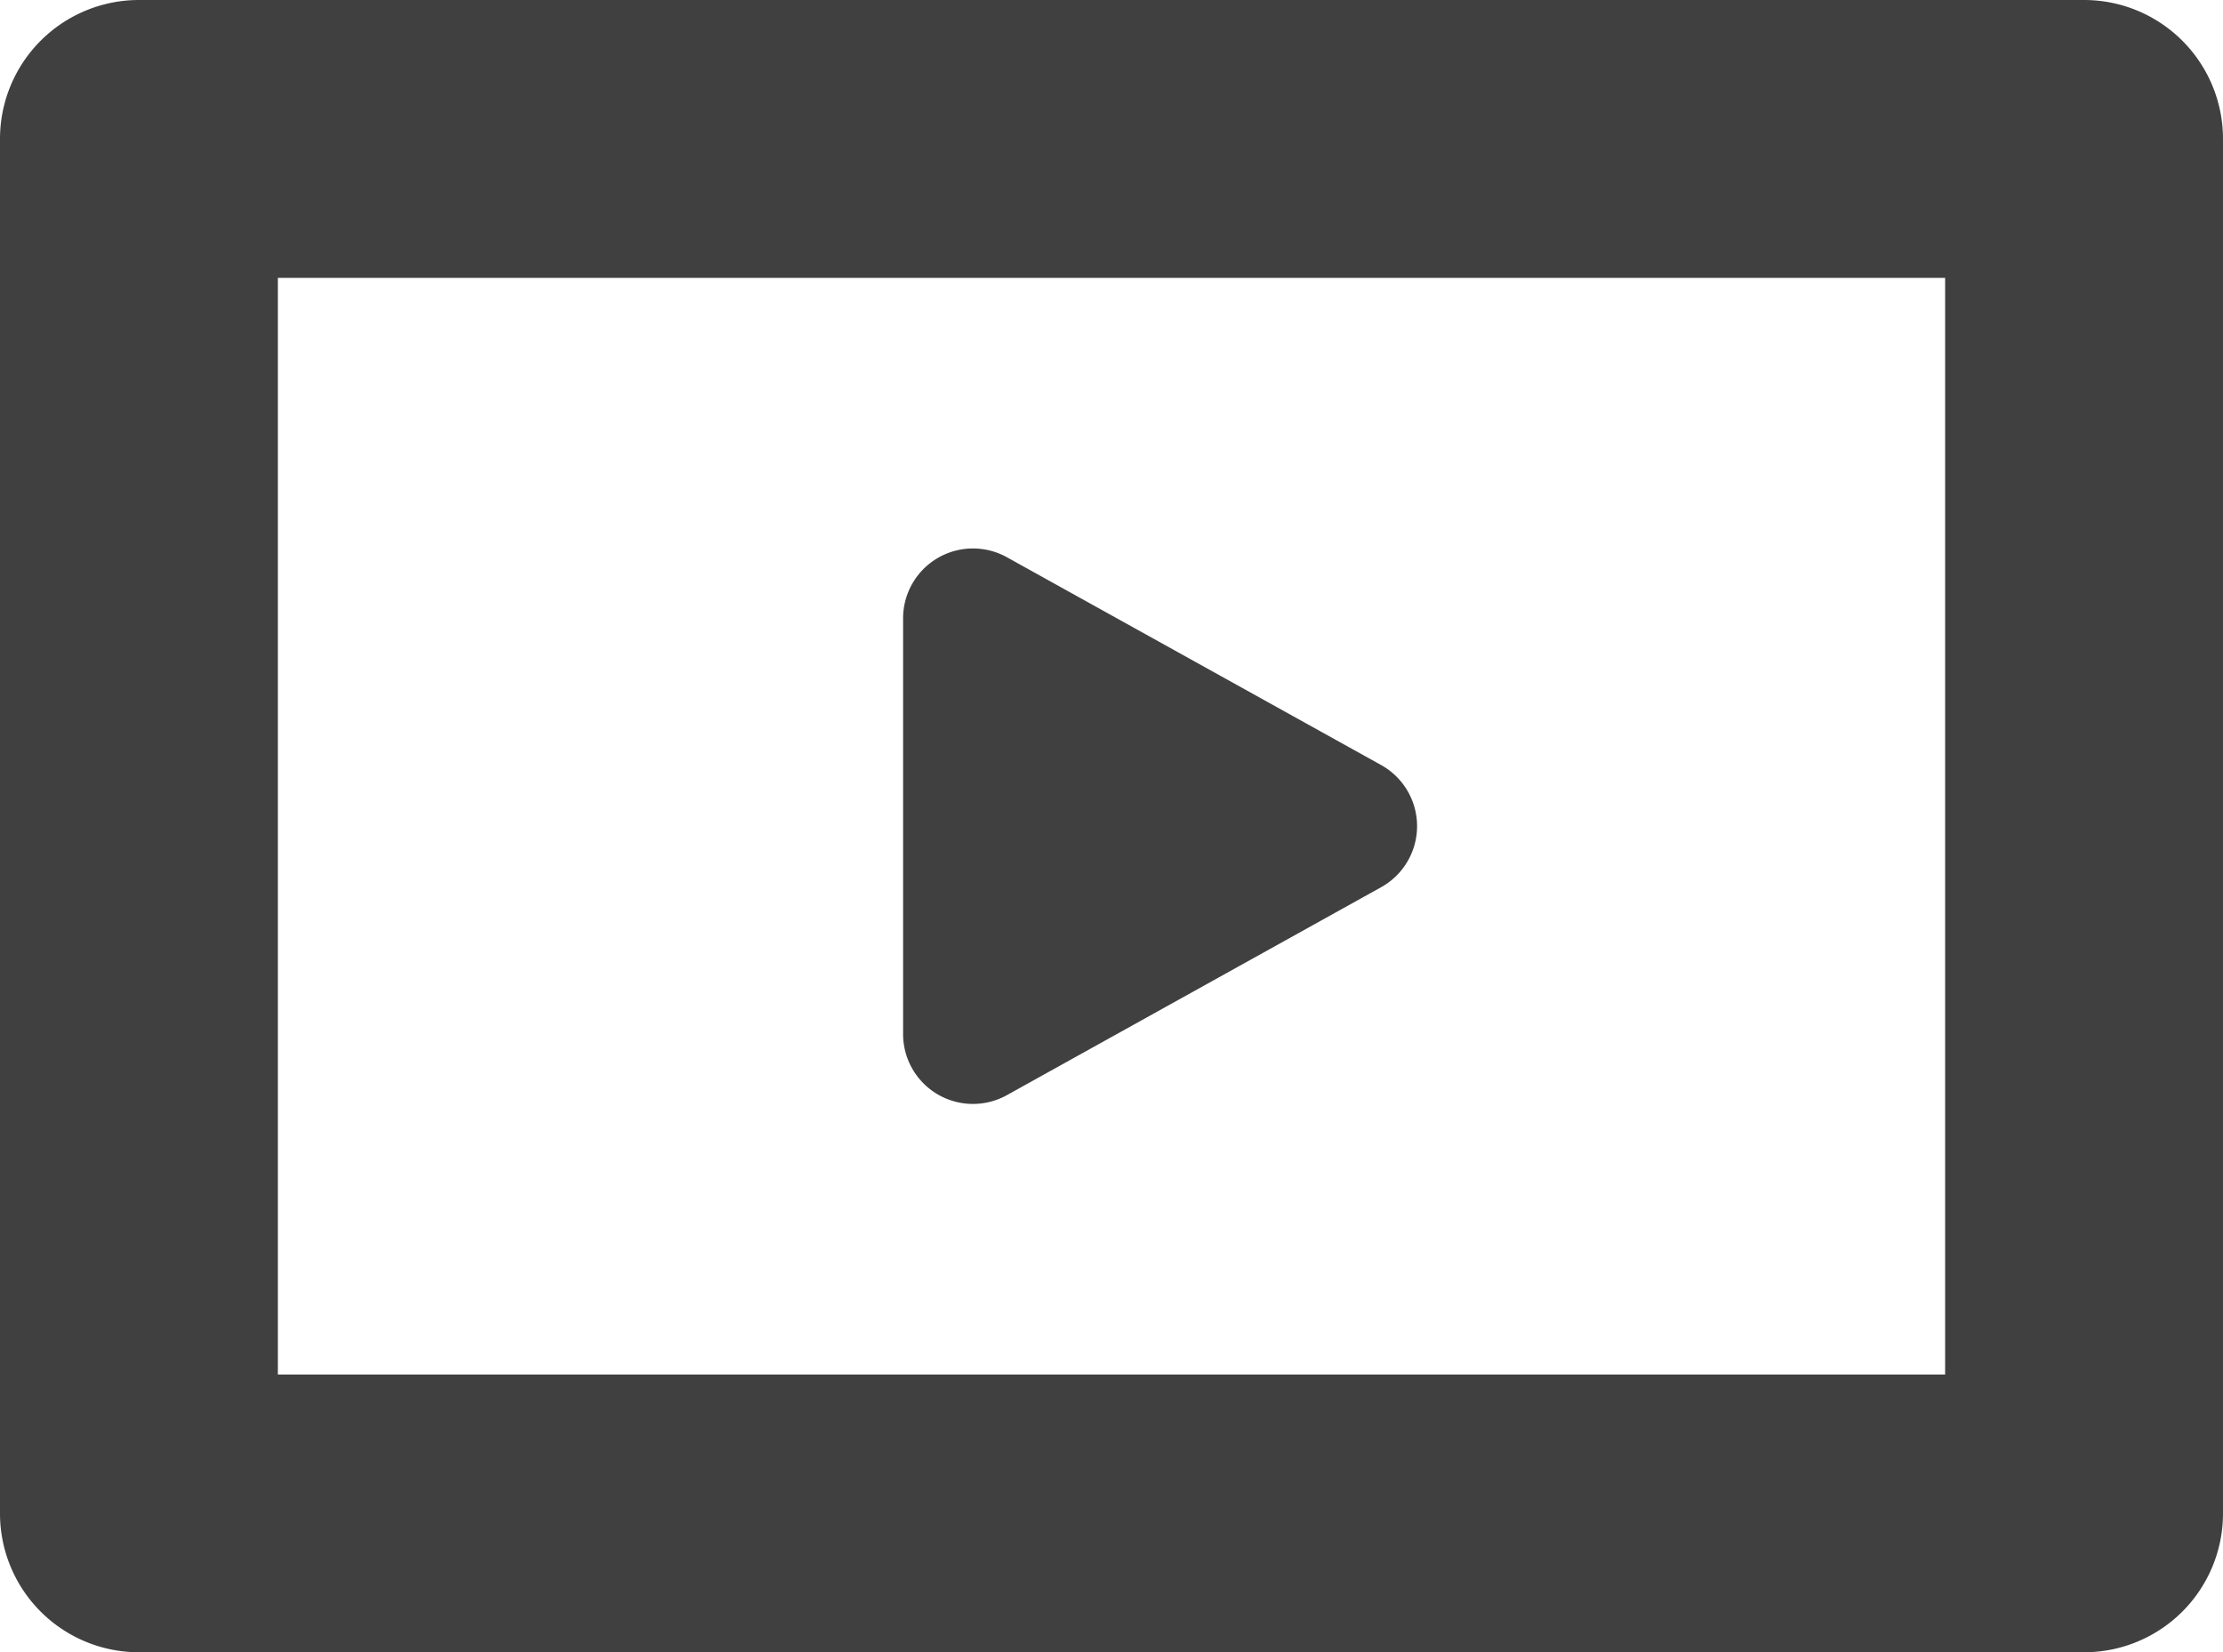 <svg id="NEW_NO_Container" data-name="NEW NO Container" xmlns="http://www.w3.org/2000/svg" viewBox="0 0 16 11.894"><defs><style>.cls-1{fill:#404040;}</style></defs><title>icon-video-slideshow</title><g id="icon-video-slideshow"><path class="cls-1" d="M15,2.053H1a1,1,0,0,0-1,1v9.893a.999.999,0,0,0,1,1H15a.999.999,0,0,0,1-1V3.053A1,1,0,0,0,15,2.053Zm-1,2v7.894H2V4.053Z" transform="translate(0 -2.053)"/><path class="cls-1" d="M7.247,9.936,9.941,8.439a.503.503,0,0,0,0-.879L7.247,6.064a.503.503,0,0,0-.747.44V9.496A.503.503,0,0,0,7.247,9.936Z" transform="translate(0 -2.053)"/></g></svg>